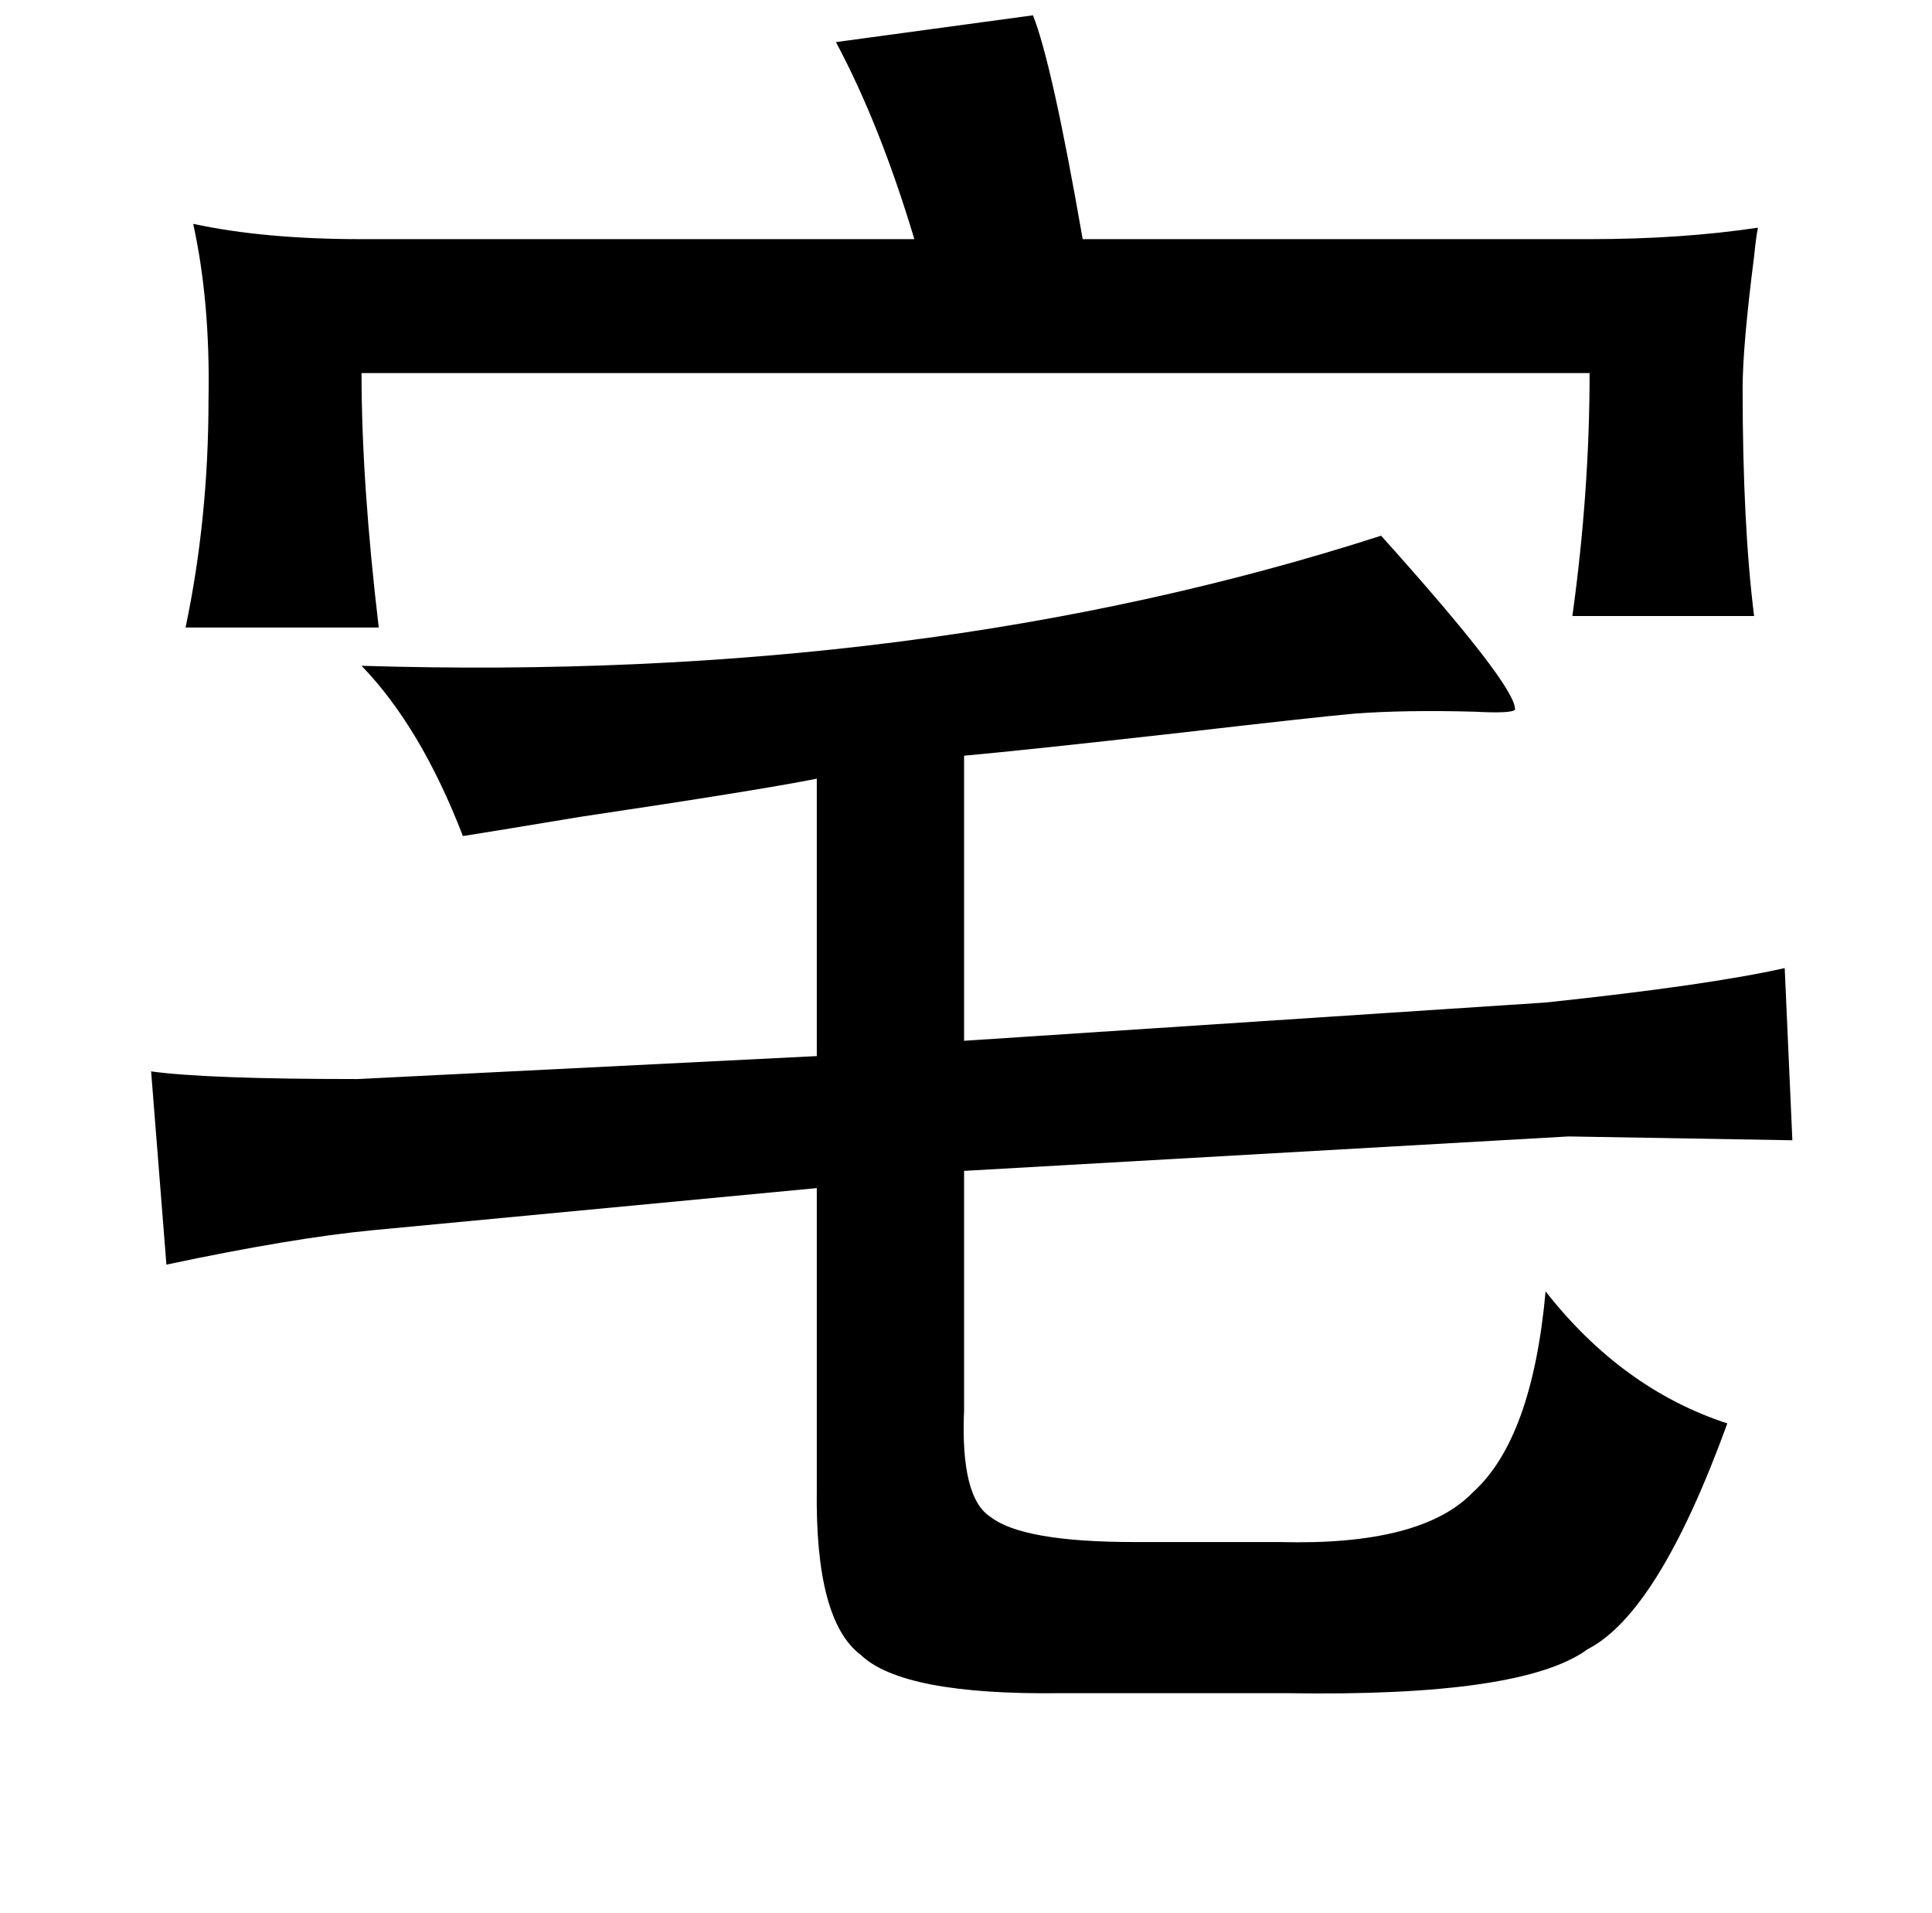 <?xml version="1.0" standalone="no"?>
<!DOCTYPE svg PUBLIC "-//W3C//DTD SVG 1.1//EN" "http://www.w3.org/Graphics/SVG/1.1/DTD/svg11.dtd" >
<svg xmlns="http://www.w3.org/2000/svg" xmlns:xlink="http://www.w3.org/1999/xlink" version="1.1" viewBox="-10 0 1010 1000">
   <path fill="currentColor"
d="M530 8q10 25 26 117h265q48 0 88 -6q-1 5 -2 15q-6 47 -6 69q0 71 6 119h-95q9 -65 9 -127h-642q0 57 9 133h-101q12 -57 12 -119q1 -51 -8 -92q37 8 88 8h289q-18 -60 -41 -103zM712 280q71 79 70 91q-2 2 -21 1q-36 -1 -63 1q-22 2 -91 10q-80 9 -113 12v149l304 -20
q85 -9 125 -18l4 90l-117 -2l-316 18v125q-2 46 14 56q17 13 75 13h76q74 2 101 -26q31 -28 38 -105q40 51 95 69q-36 99 -73 118q-34 25 -157 23h-119q-82 1 -104 -20q-24 -18 -23 -87v-157l-232 22q-42 4 -108 18l-8 -101q29 4 108 4l240 -12v-145q-30 6 -124 20
q-42 7 -61 10q-22 -57 -53 -89q294 9 533 -68z" />
</svg>
